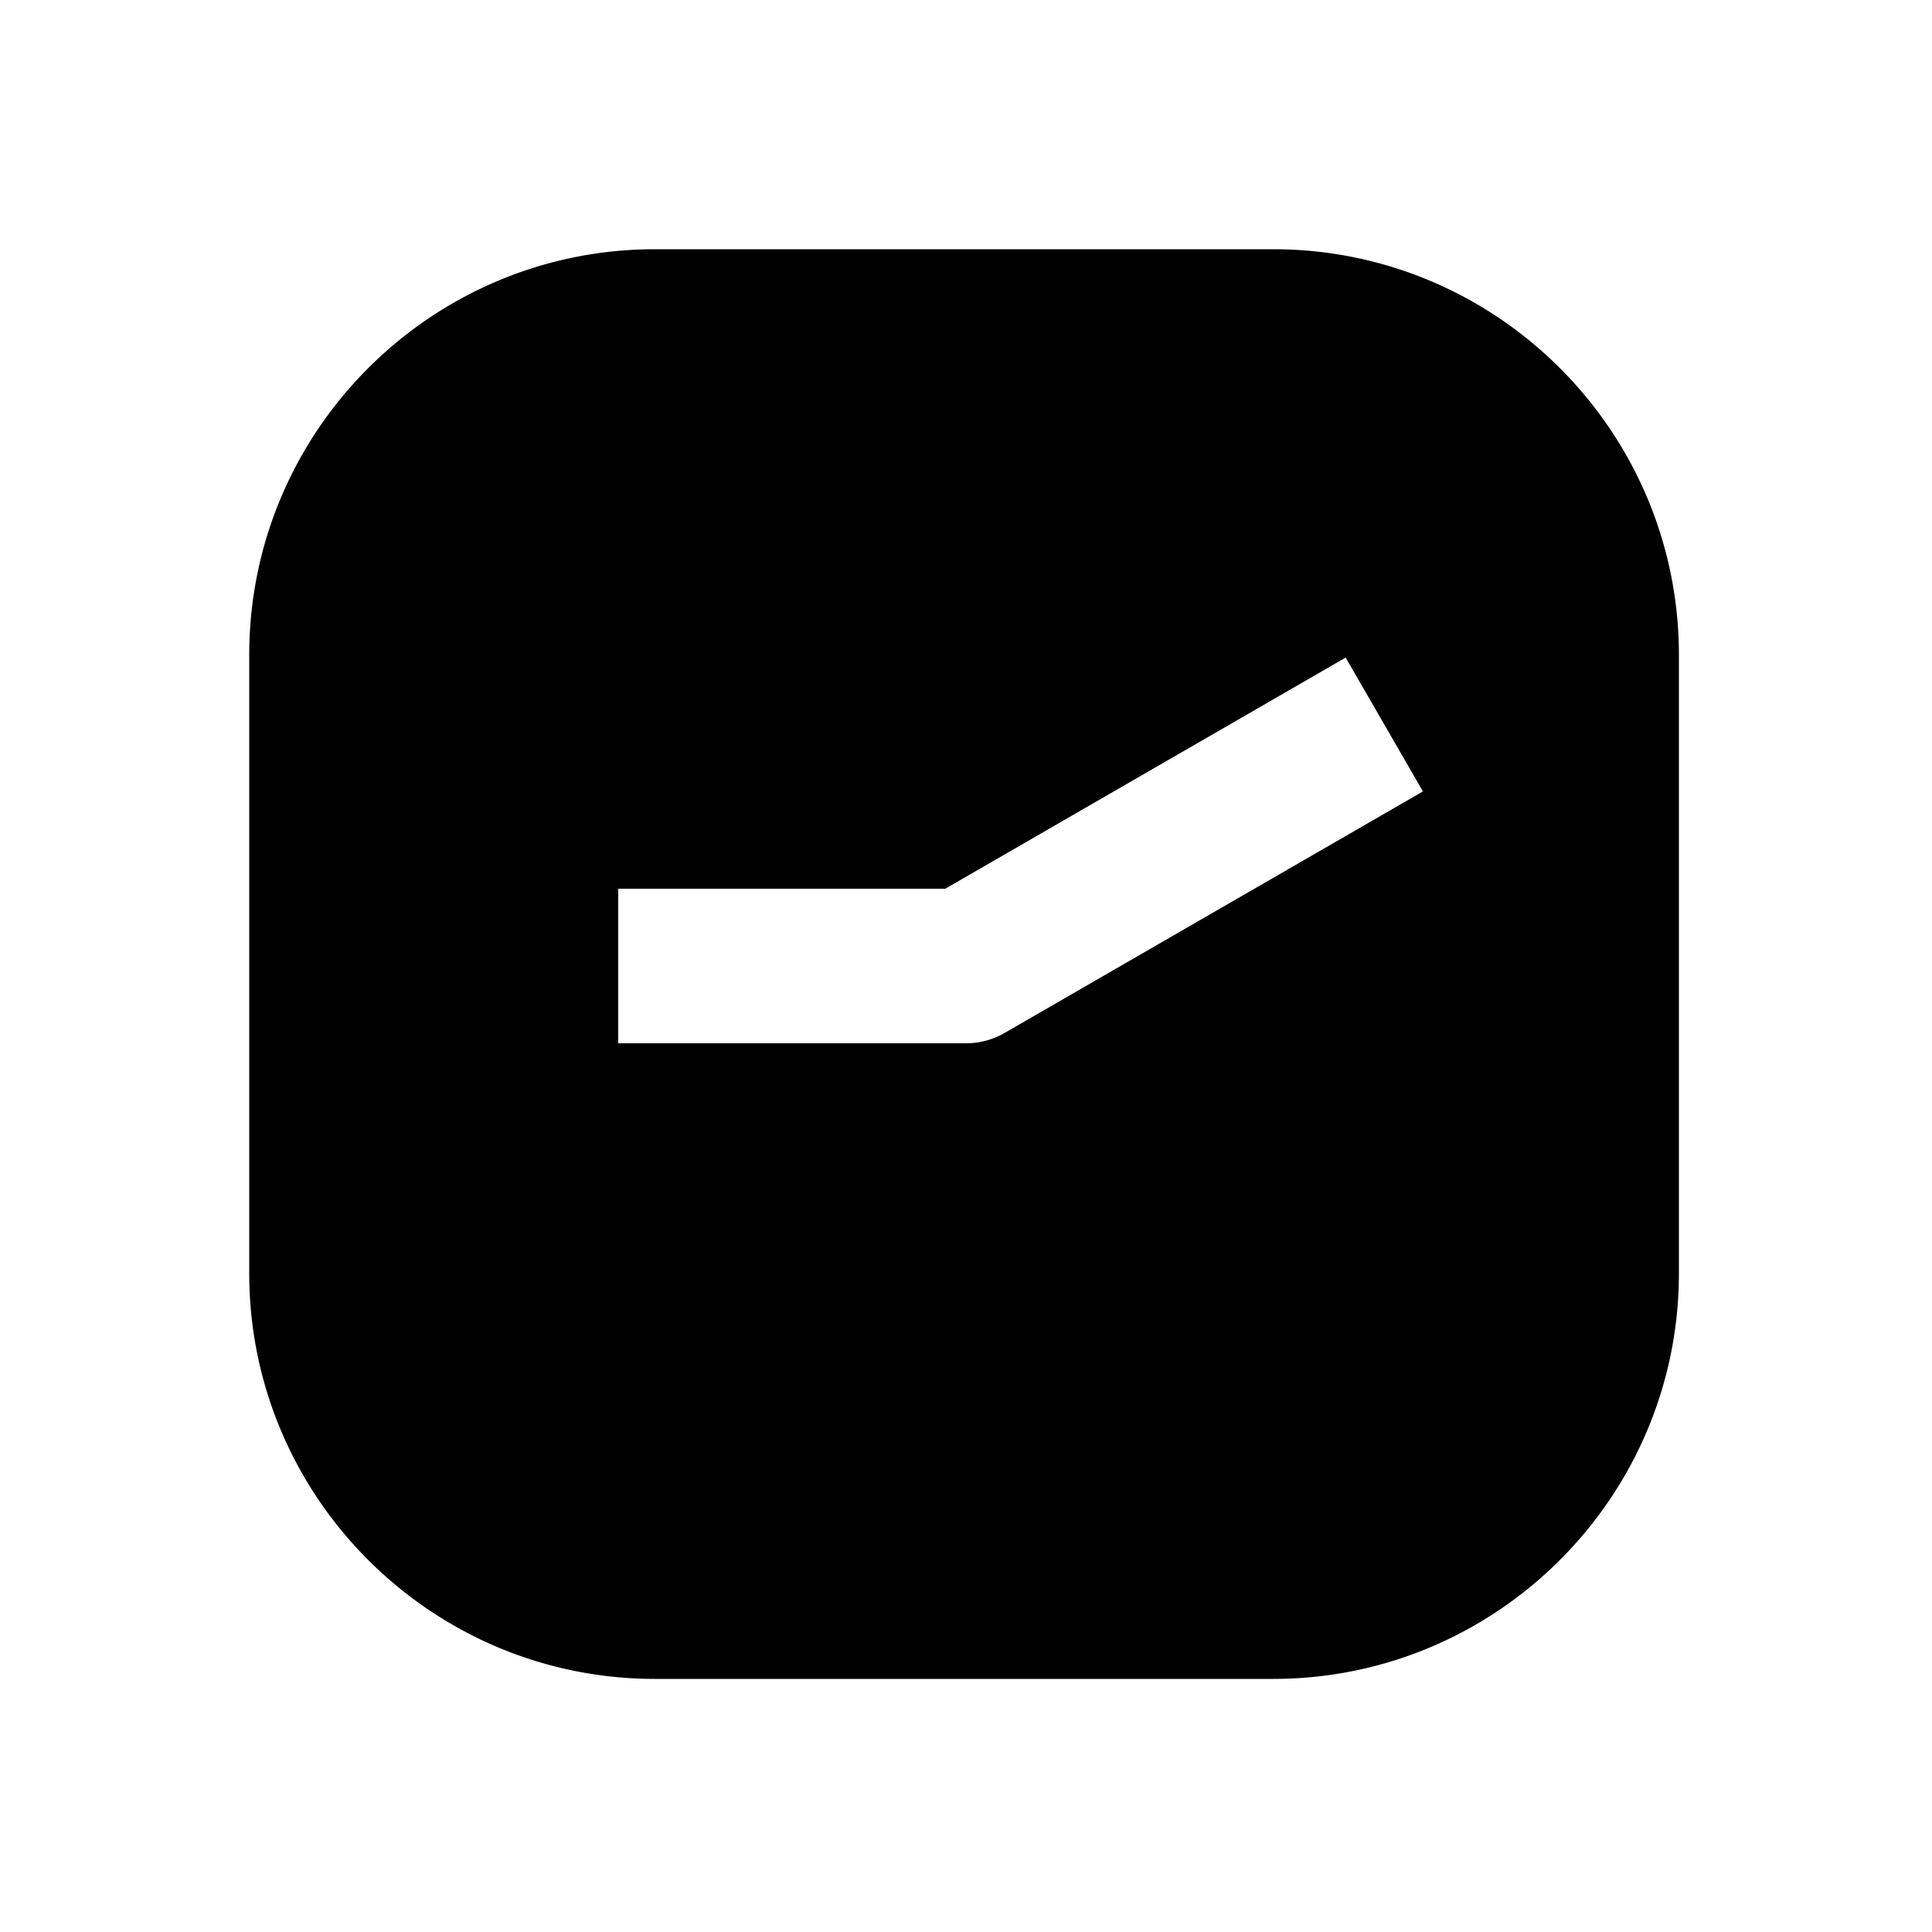 <svg xmlns="http://www.w3.org/2000/svg" width="1000" height="1000"><path d="M339 129c-115.82 0-210 94.18-210 210v320c0 115.82 94.18 210 210 210h320c115.82 0 210-94.18 210-210V339c0-115.82-94.18-210-210-210H339zm357.506 211.36 40 69.28-34.64 20L520 534.64a40.004 40.004 0 0 1-20 5.36H320v-80h169.281l172.584-99.64 34.64-20z" style="-inkscape-stroke:none" stroke-width="60" stroke-linecap="round" stroke-linejoin="round"/></svg>